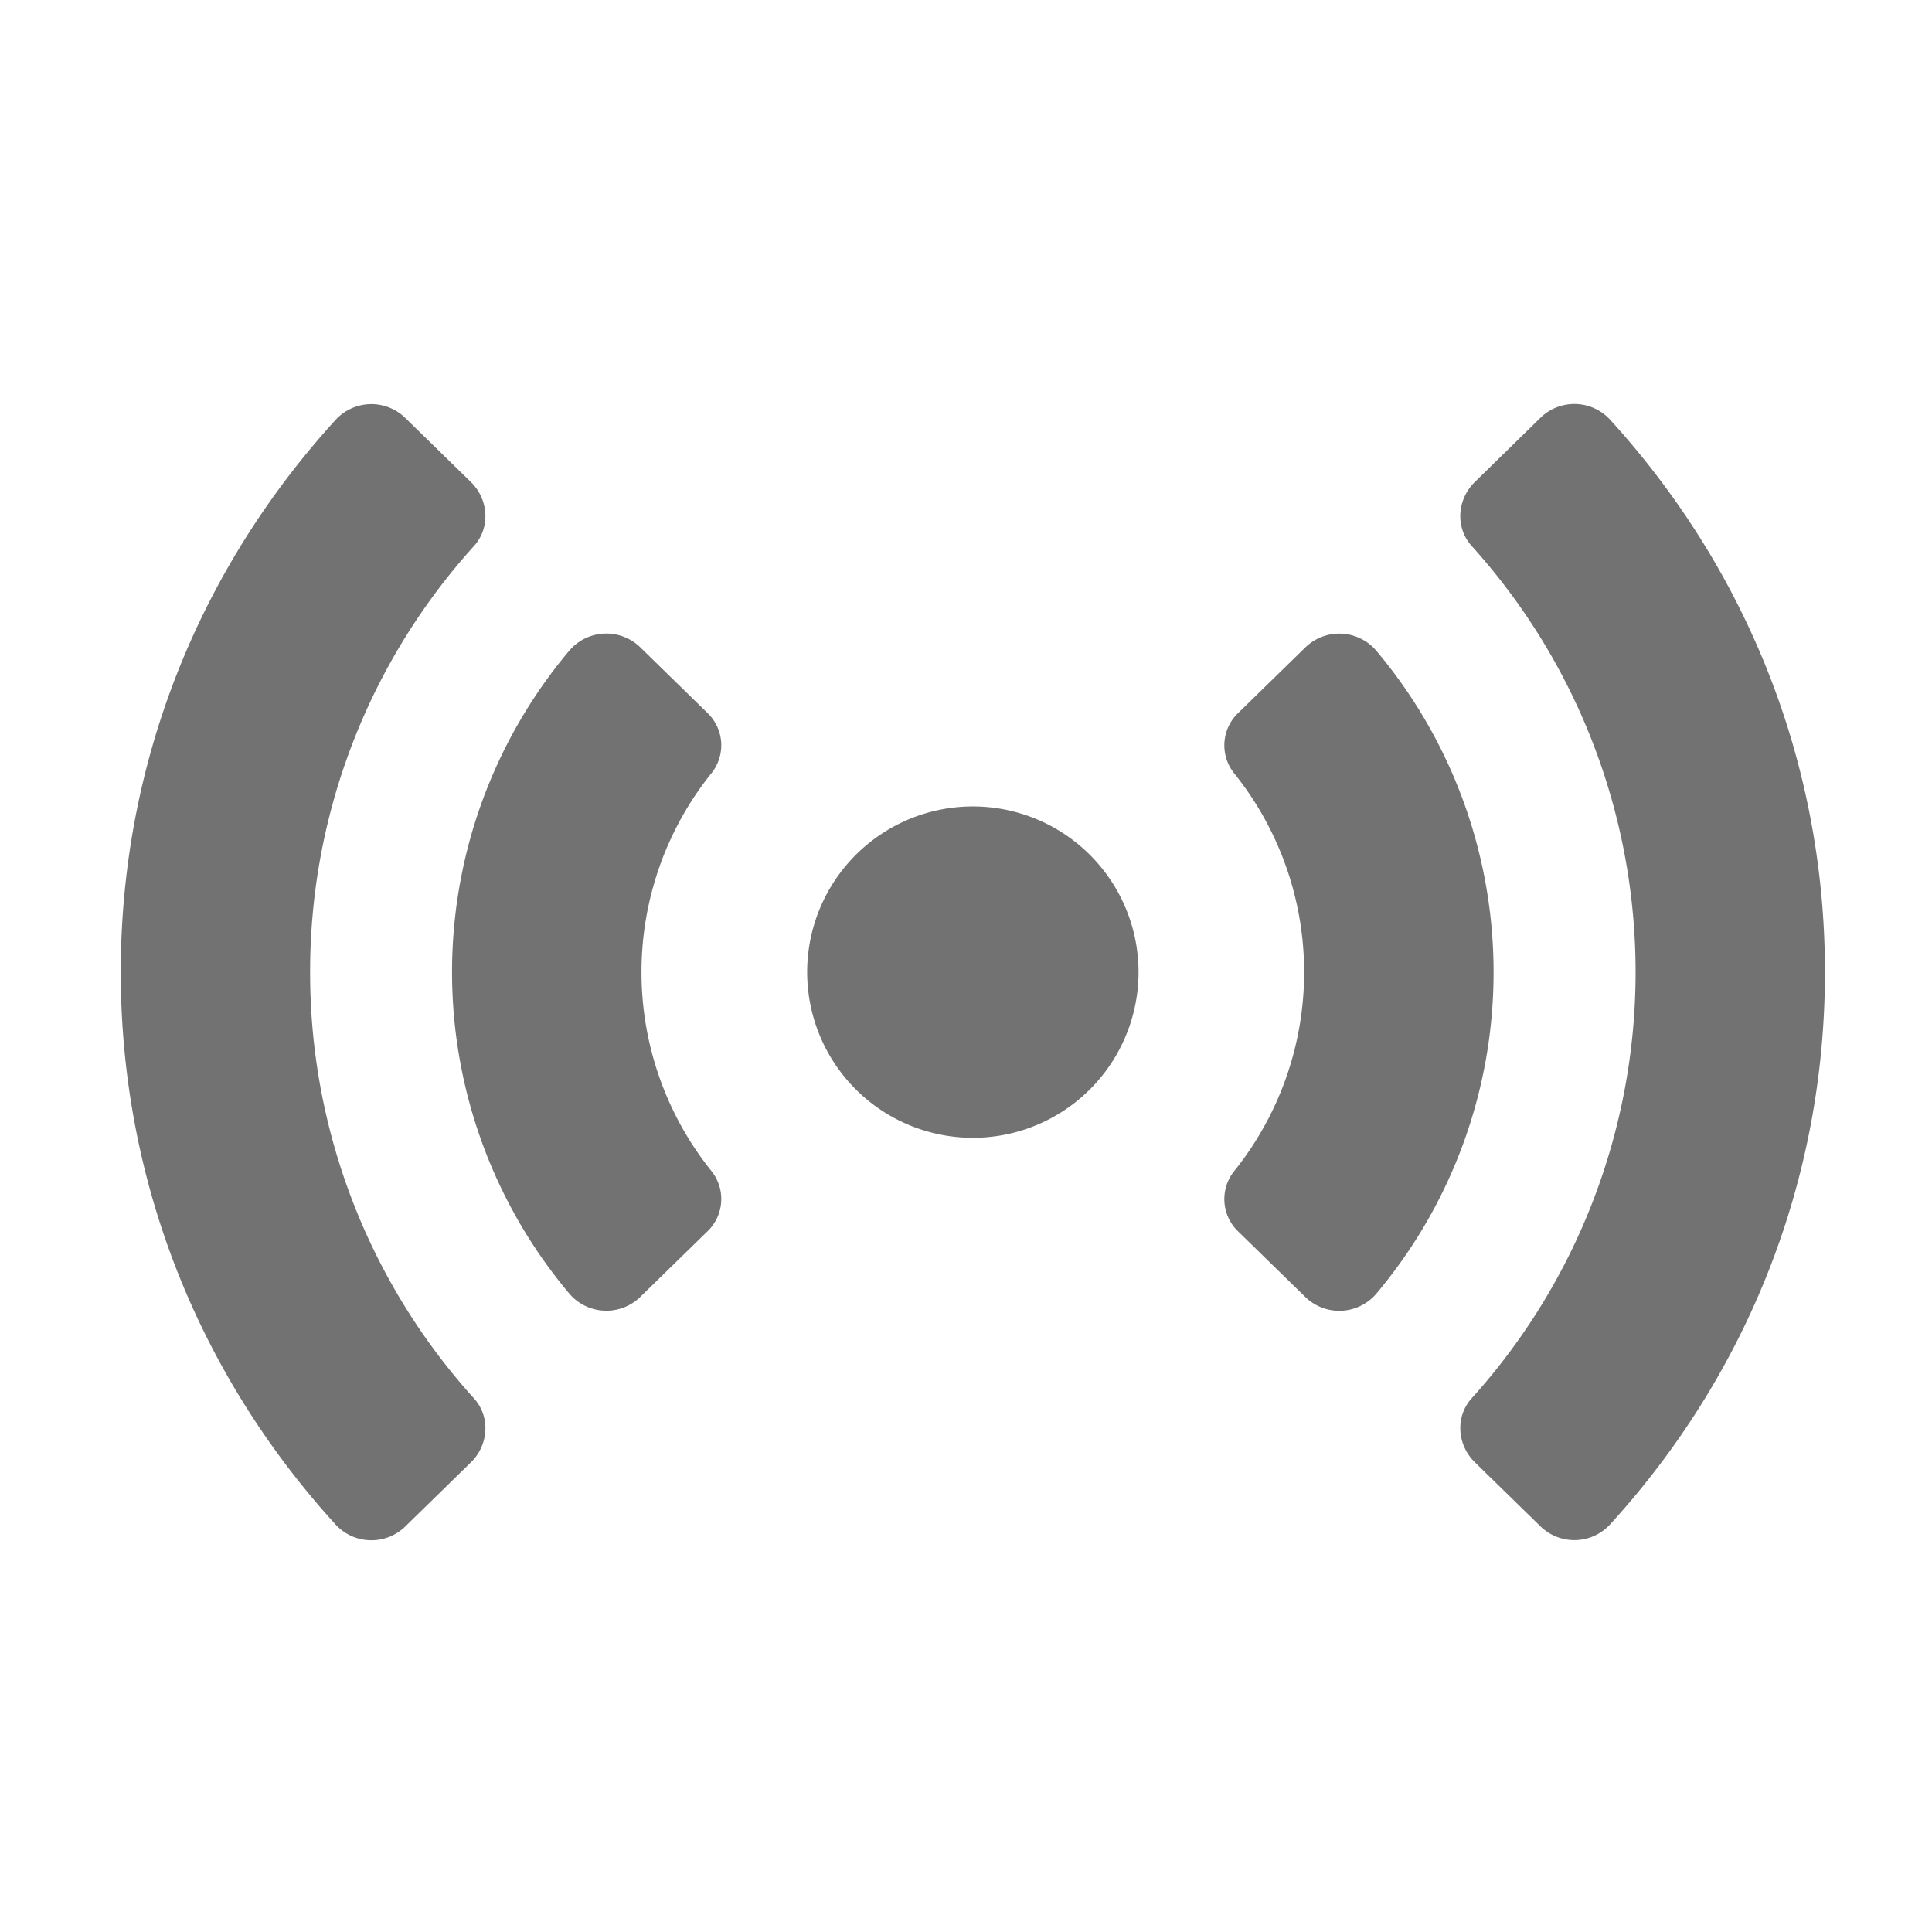 ﻿<?xml version='1.0' encoding='UTF-8'?>
<svg viewBox="-2 -3.556 31.997 32" xmlns="http://www.w3.org/2000/svg">
  <g transform="matrix(0.049, 0, 0, 0.049, 0, 0)">
    <path d="M288, 200A56 56 0 1 0 344, 256A56 56 0 0 0 288, 200zM64, 256A214.3 214.3 0 0 1 119.42, 111.94C125.01, 105.72 124.33, 96.2 118.34, 90.35L96, 68.53A16.41 16.41 0 0 0 72.44, 69.53C25.59, 121 0, 186.56 0, 256C0, 325.44 25.59, 391 72.44, 442.52A16.41 16.41 0 0 0 96, 443.52L118.34, 421.7C124.34, 415.85 125.01, 406.33 119.42, 400.11A214.3 214.3 0 0 1 64, 256zM198.27, 168.37L175.51, 146.14A16.44 16.44 0 0 0 151.51, 147.45A168.77 168.77 0 0 0 151.51, 364.55A16.44 16.44 0 0 0 175.51, 365.86L198.27, 343.64A15.12 15.12 0 0 0 199.72, 323.32A107.39 107.39 0 0 1 199.72, 188.68A15.11 15.11 0 0 0 198.27, 168.37zM503.56, 69.48A16.41 16.41 0 0 0 480, 68.48L457.66, 90.35C451.66, 96.2 450.99, 105.72 456.58, 111.94A214.95 214.95 0 0 1 456.58, 400.06C450.99, 406.28 451.67, 415.8 457.66, 421.65L480, 443.47A16.41 16.41 0 0 0 503.56, 442.47C550.41, 391 576, 325.44 576, 256C576, 186.56 550.41, 121 503.56, 69.48zM424.46, 147.48A16.44 16.44 0 0 0 400.46, 146.17L377.7, 168.4A15.11 15.11 0 0 0 376.25, 188.71A107.39 107.39 0 0 1 376.25, 323.35A15.12 15.12 0 0 0 377.7, 343.67L400.46, 365.89A16.44 16.44 0 0 0 424.46, 364.58A168.77 168.77 0 0 0 424.46, 147.48z" fill="#727272" fill-opacity="1" class="Black" />
  </g>
</svg>
